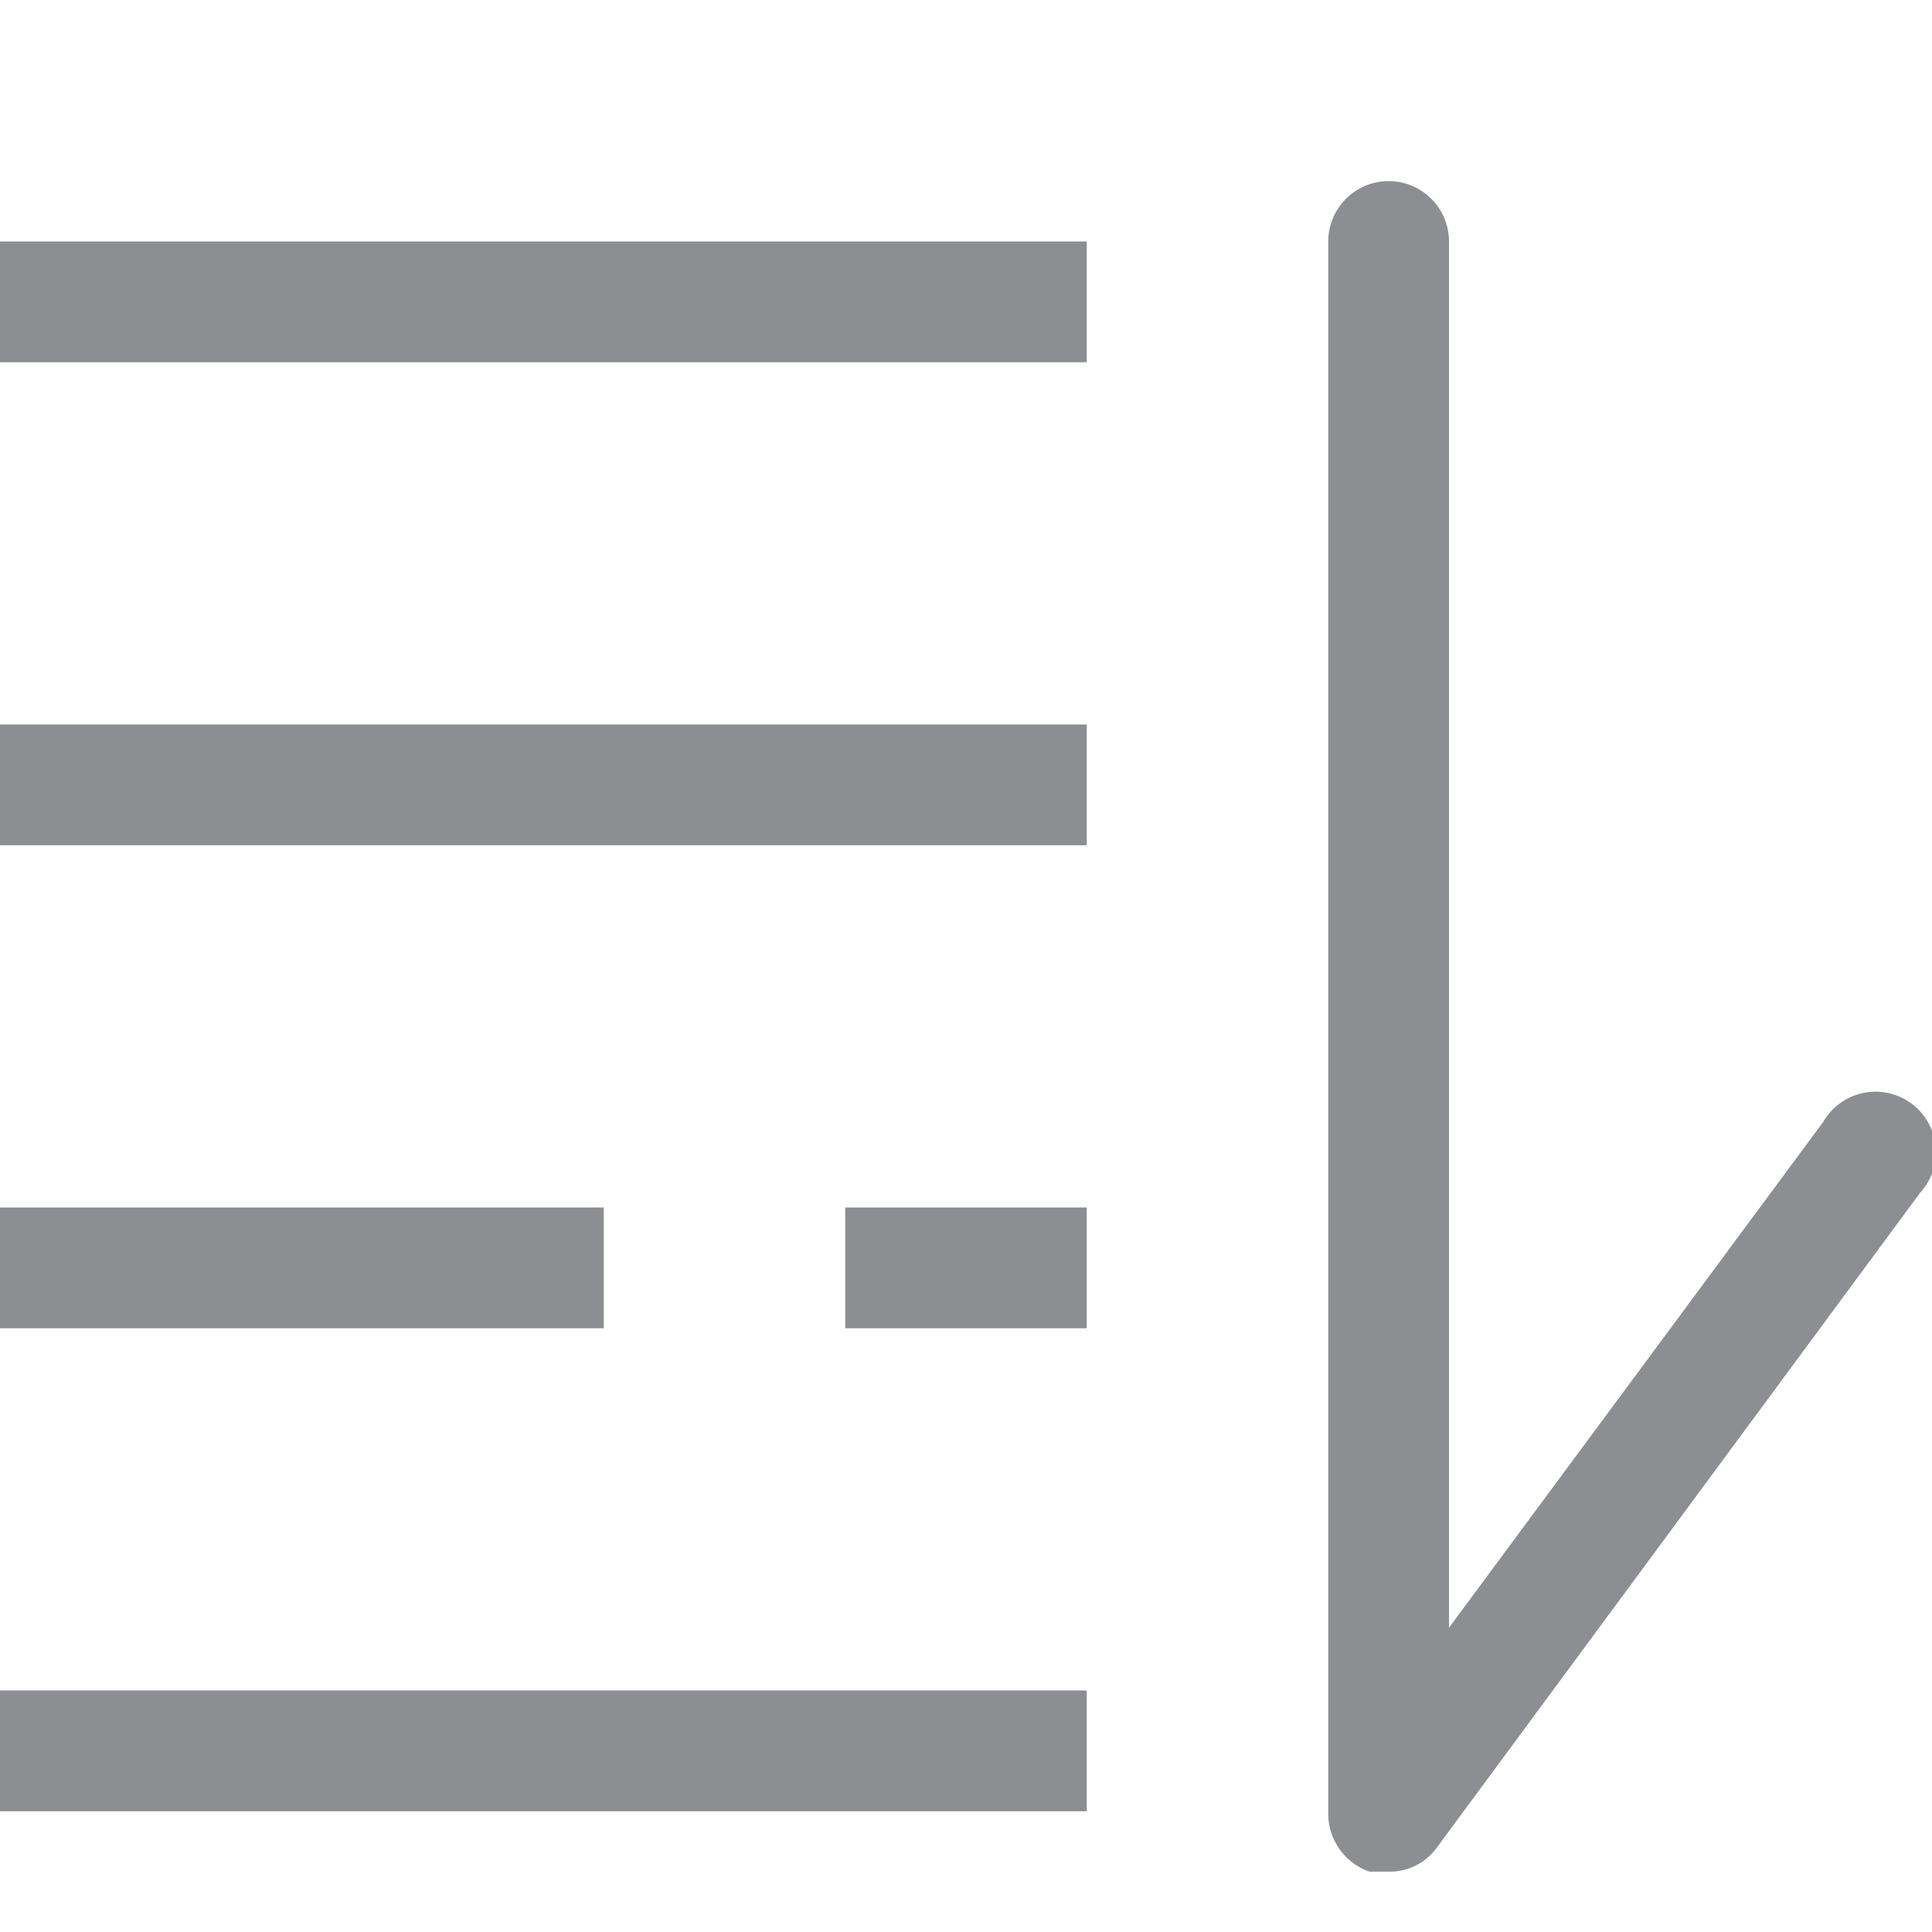 <svg id="图层_1" data-name="图层 1" xmlns="http://www.w3.org/2000/svg" viewBox="0 0 16 16"><defs><style>.cls-1{fill:#8c8e91;}</style></defs><title>排列-new</title><path class="cls-1" d="M11.5,15.5l-.16,0A.51.51,0,0,1,11,15V2a.5.5,0,0,1,1,0V13.48l3.1-4.19a.5.5,0,1,1,.8.59l-4,5.42A.48.48,0,0,1,11.5,15.5Z"/><rect class="cls-1" y="2" width="9" height="1"/><rect class="cls-1" y="6" width="9" height="1"/><rect class="cls-1" x="7" y="10" width="2" height="1"/><rect class="cls-1" y="10" width="5" height="1"/><rect class="cls-1" y="14" width="9" height="1"/></svg>